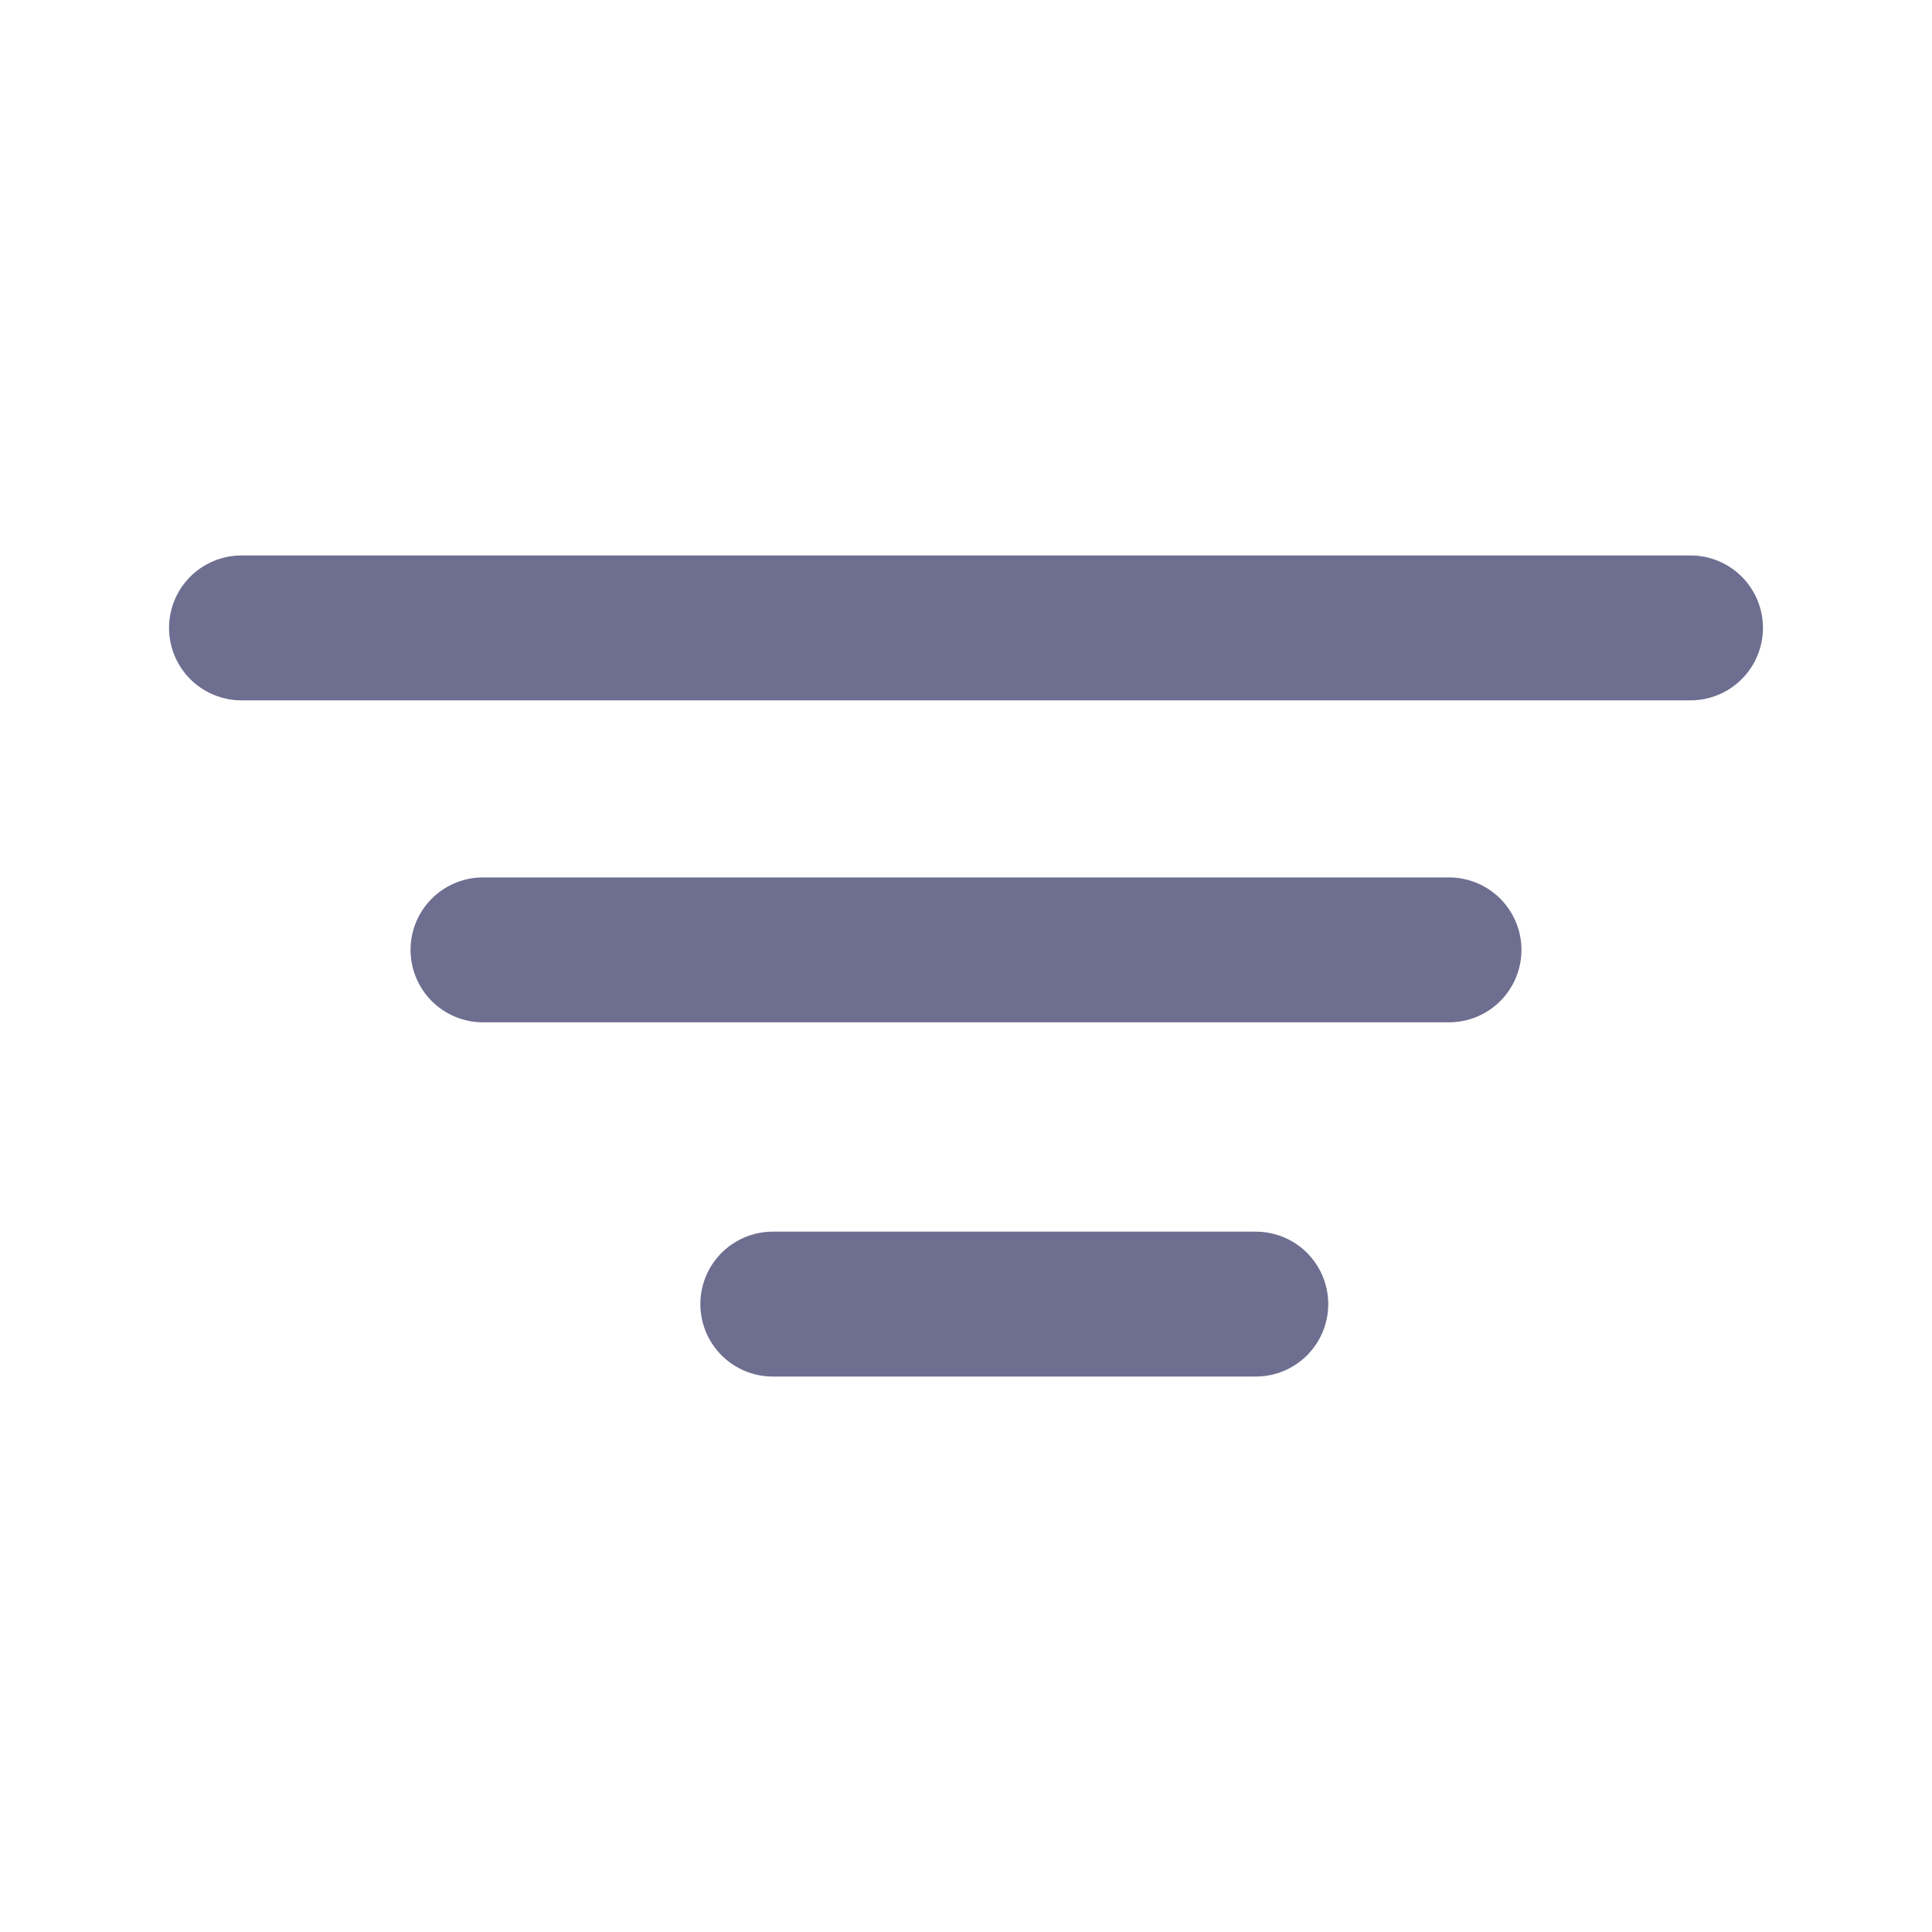 <svg xmlns="http://www.w3.org/2000/svg" width="20" height="20" fill="none" viewBox="0 0 20 20"><path stroke="#6E6E91" stroke-linecap="round" stroke-linejoin="round" stroke-width="1.5" d="M15 9.833H5"/><path stroke="#6E6E91" stroke-linecap="round" stroke-linejoin="round" stroke-width="1.5" d="M17.5 6.5H2.5"/><path stroke="#6E6E91" stroke-linecap="round" stroke-linejoin="round" stroke-width="1.5" d="M13 13.5H8"/></svg>